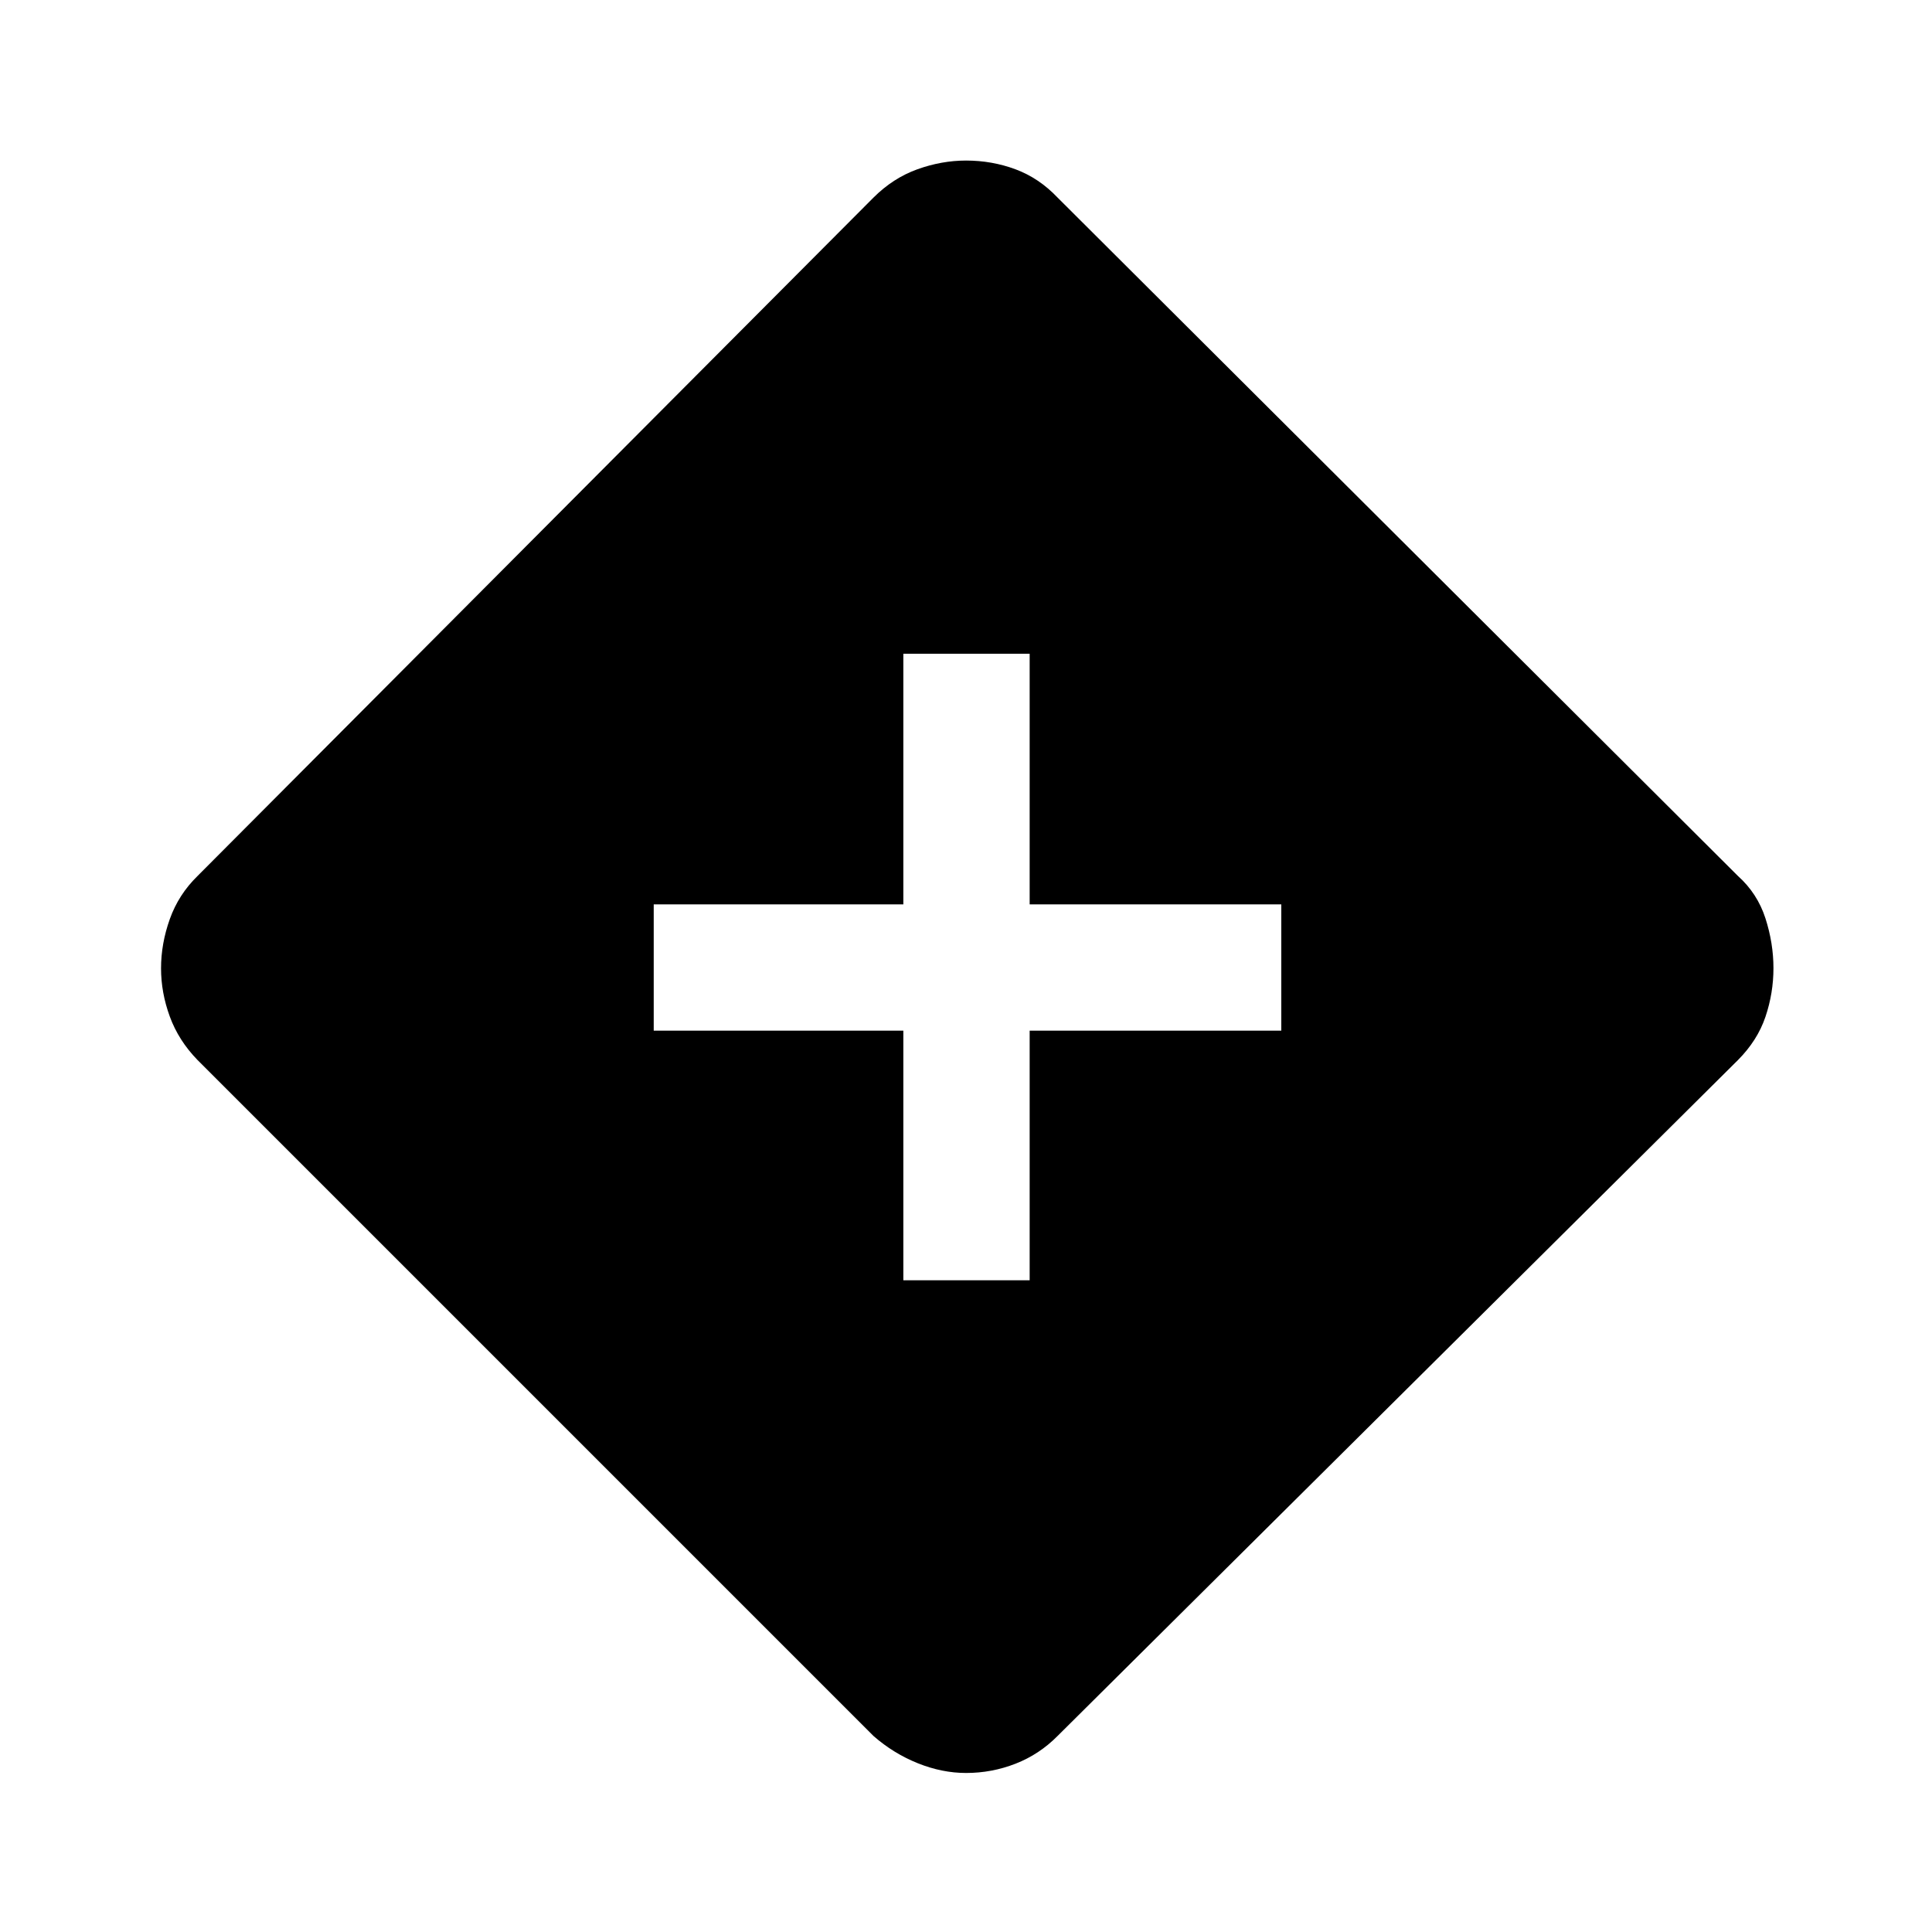 <svg xmlns="http://www.w3.org/2000/svg" height="48" viewBox="0 -960 960 960" width="48"><path d="M448.87-323.83h62.76v-124.04h125.04v-62.76H511.63v-124.54h-62.76v124.54H324.83v62.76h124.04v124.04Zm31.18 244.81q-11.98 0-24.04-4.85-12.05-4.85-21.99-13.54L98.17-433.26q-9.43-9.7-13.79-21.6-4.36-11.9-4.36-23.98 0-12.27 4.36-24.49 4.36-12.21 13.79-21.41l335.78-337q9.77-9.78 21.85-14.13 12.09-4.35 24.23-4.35 12.9 0 24.59 4.35 11.68 4.35 20.88 14.04l338.07 337.09q9.69 8.7 13.67 21.06 3.98 12.37 3.98 24.77t-3.98 24.17q-3.98 11.78-13.75 21.57L525.5-97.41q-9.07 9.17-20.88 13.78-11.81 4.61-24.57 4.61Z"/></svg>